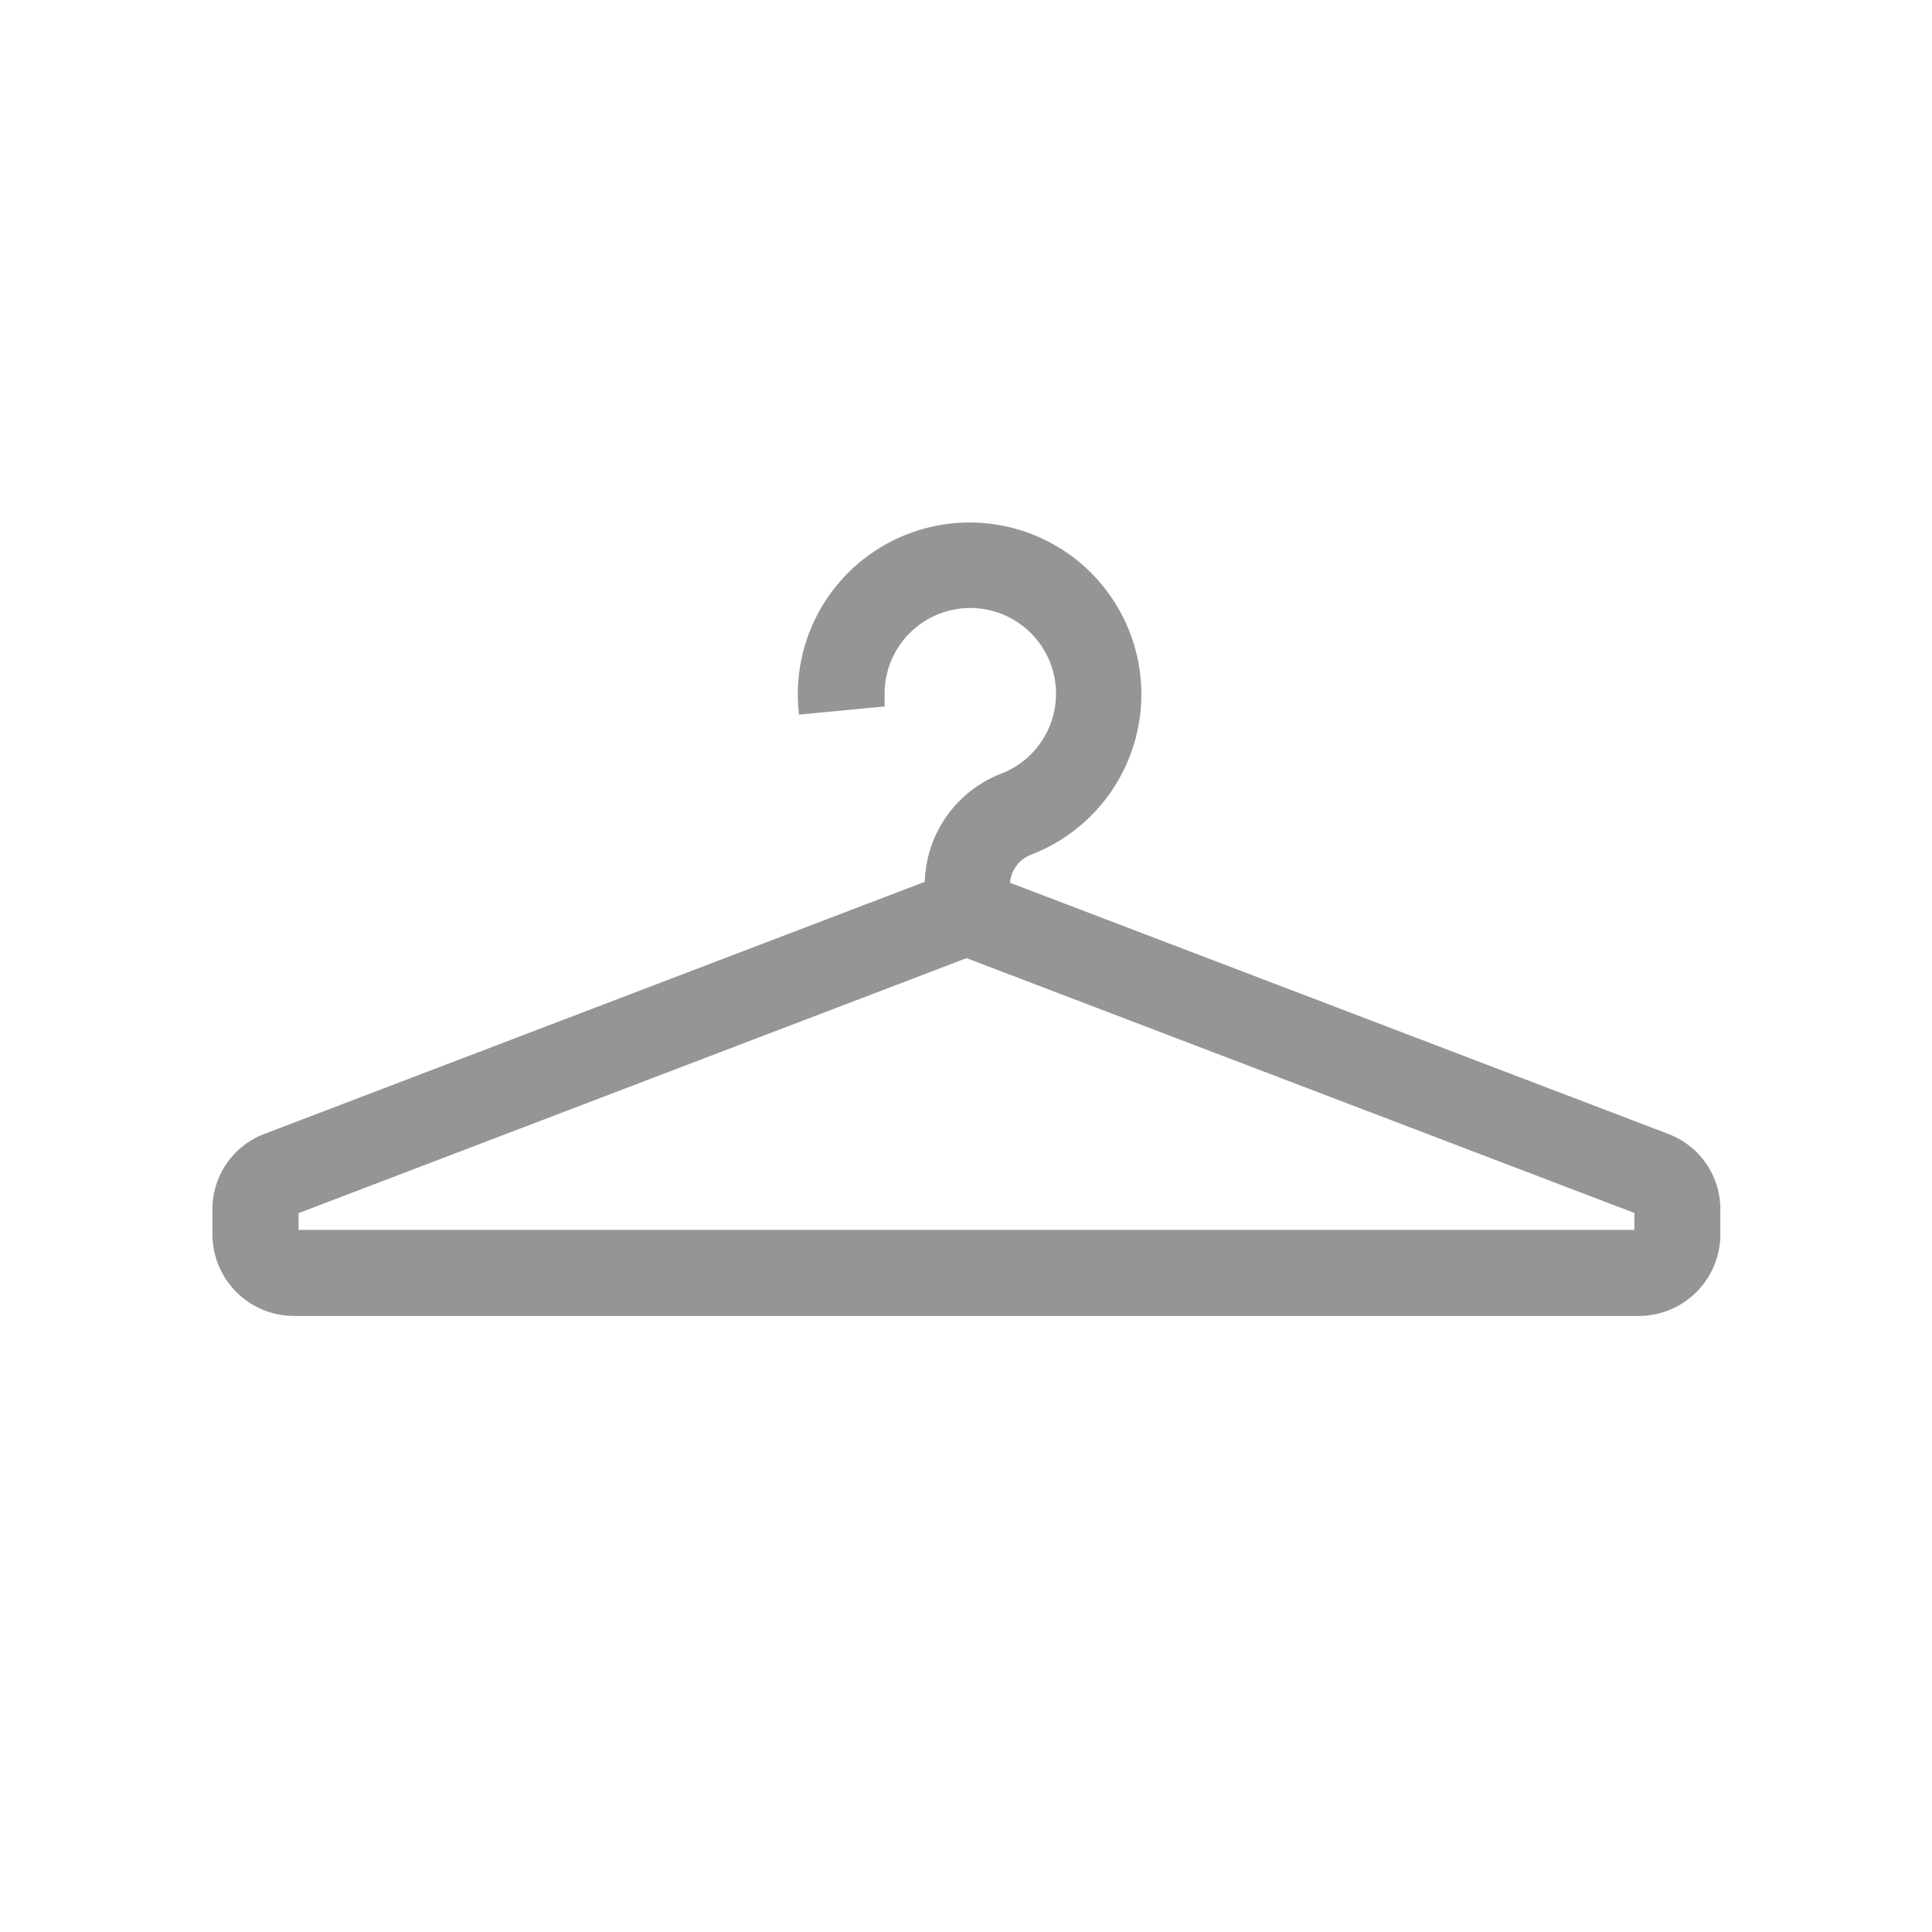 <svg width="22" height="22" viewBox="0 0 22 22" fill="none" xmlns="http://www.w3.org/2000/svg">
    <path fill-rule="evenodd" clip-rule="evenodd" d="m18.974 12.957-7.524-2.871a.426.426 0 0 1 .28-.403 1.906 1.906 0 1 0-2.587-1.6l.88-.084V7.9a1.026 1.026 0 1 1 1.397.956 1.312 1.312 0 0 0-.84 1.22l-7.544 2.88a.867.867 0 0 0-.567.824v.275a.88.88 0 0 0 .88.88H18.66a.88.88 0 0 0 .88-.88v-.275a.867.867 0 0 0-.567-.823zm-.313.823v.275H3.35v-.275l7.656-2.923 7.656 2.921v.002z" fill="#959595" stroke="#959595" stroke-width=".1"/>
</svg>
